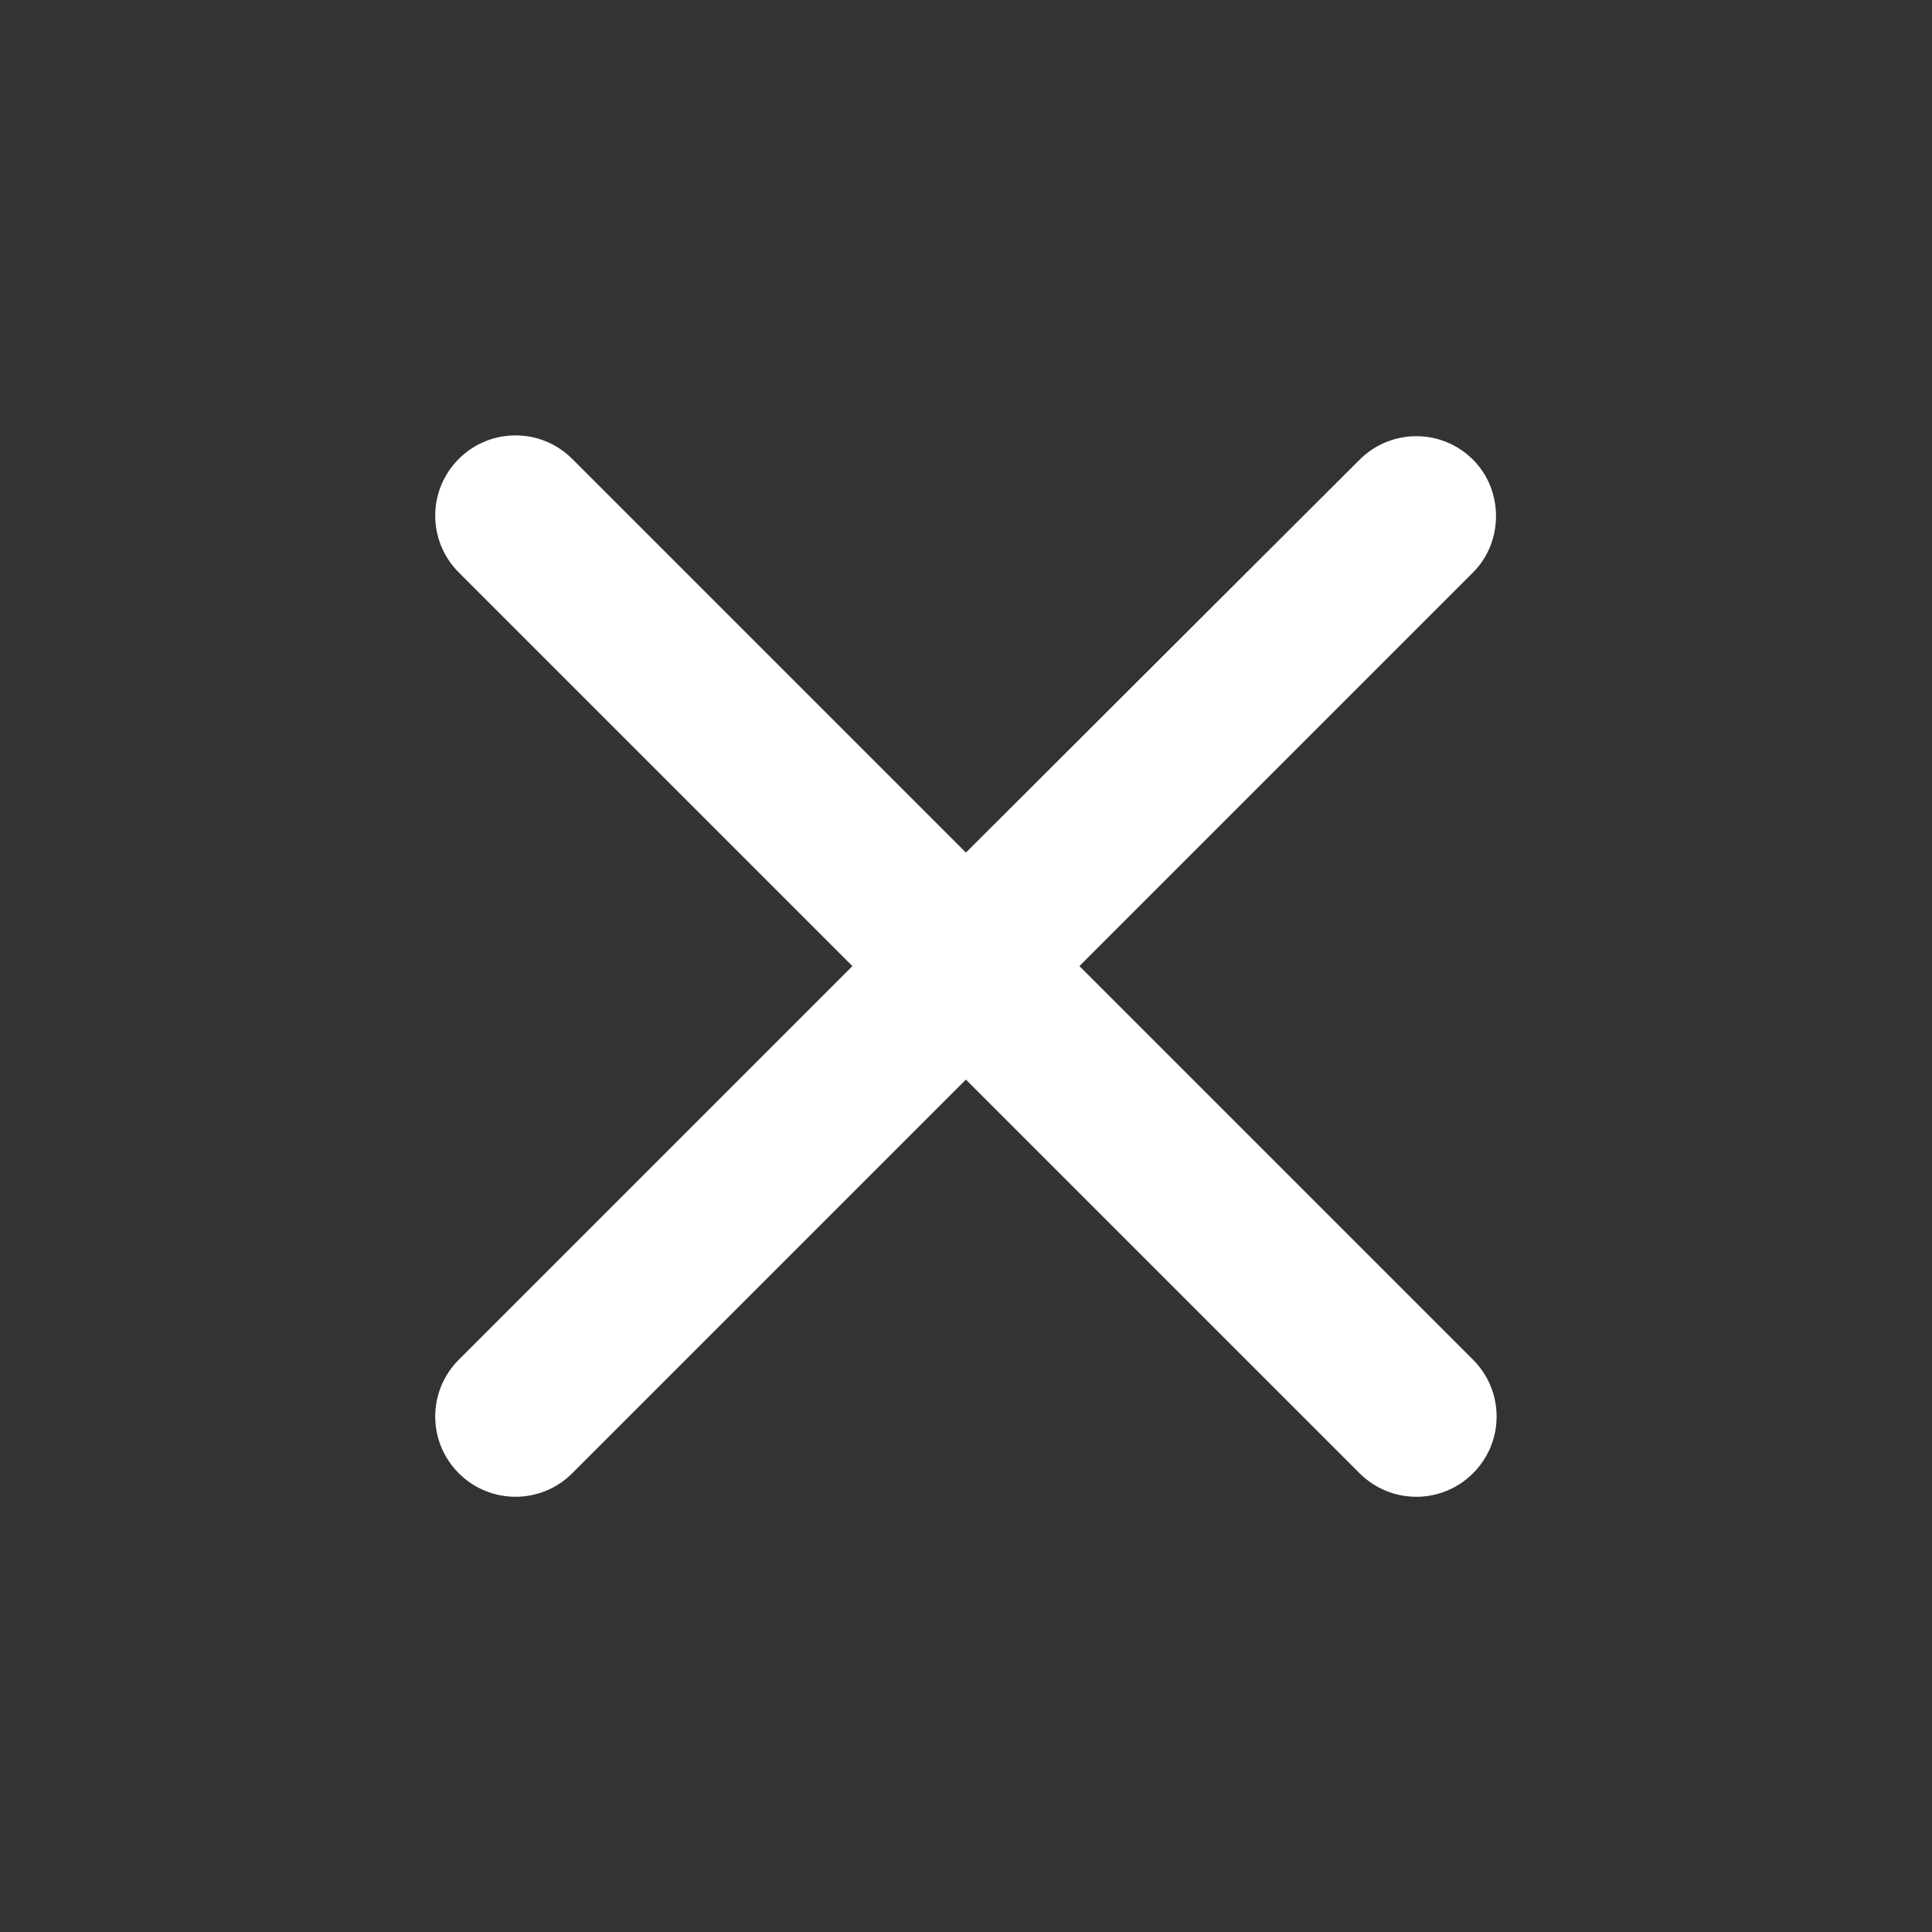 <svg width="24" height="24" viewBox="0 0 24 24" fill="none" xmlns="http://www.w3.org/2000/svg">
<rect x="0" y="0" width="24" height="24" fill="#333333" stroke="none"/>
<path d="M18.299 5.711C17.909 5.321 17.279 5.321 16.889 5.711L11.999 10.591L7.109 5.701C6.719 5.311 6.089 5.311 5.699 5.701C5.309 6.091 5.309 6.721 5.699 7.111L10.589 12.001L5.699 16.891C5.309 17.281 5.309 17.911 5.699 18.301C6.089 18.691 6.719 18.691 7.109 18.301L11.999 13.411L16.889 18.301C17.279 18.691 17.909 18.691 18.299 18.301C18.689 17.911 18.689 17.281 18.299 16.891L13.409 12.001L18.299 7.111C18.679 6.731 18.679 6.091 18.299 5.711Z" fill="white"/>
</svg>
